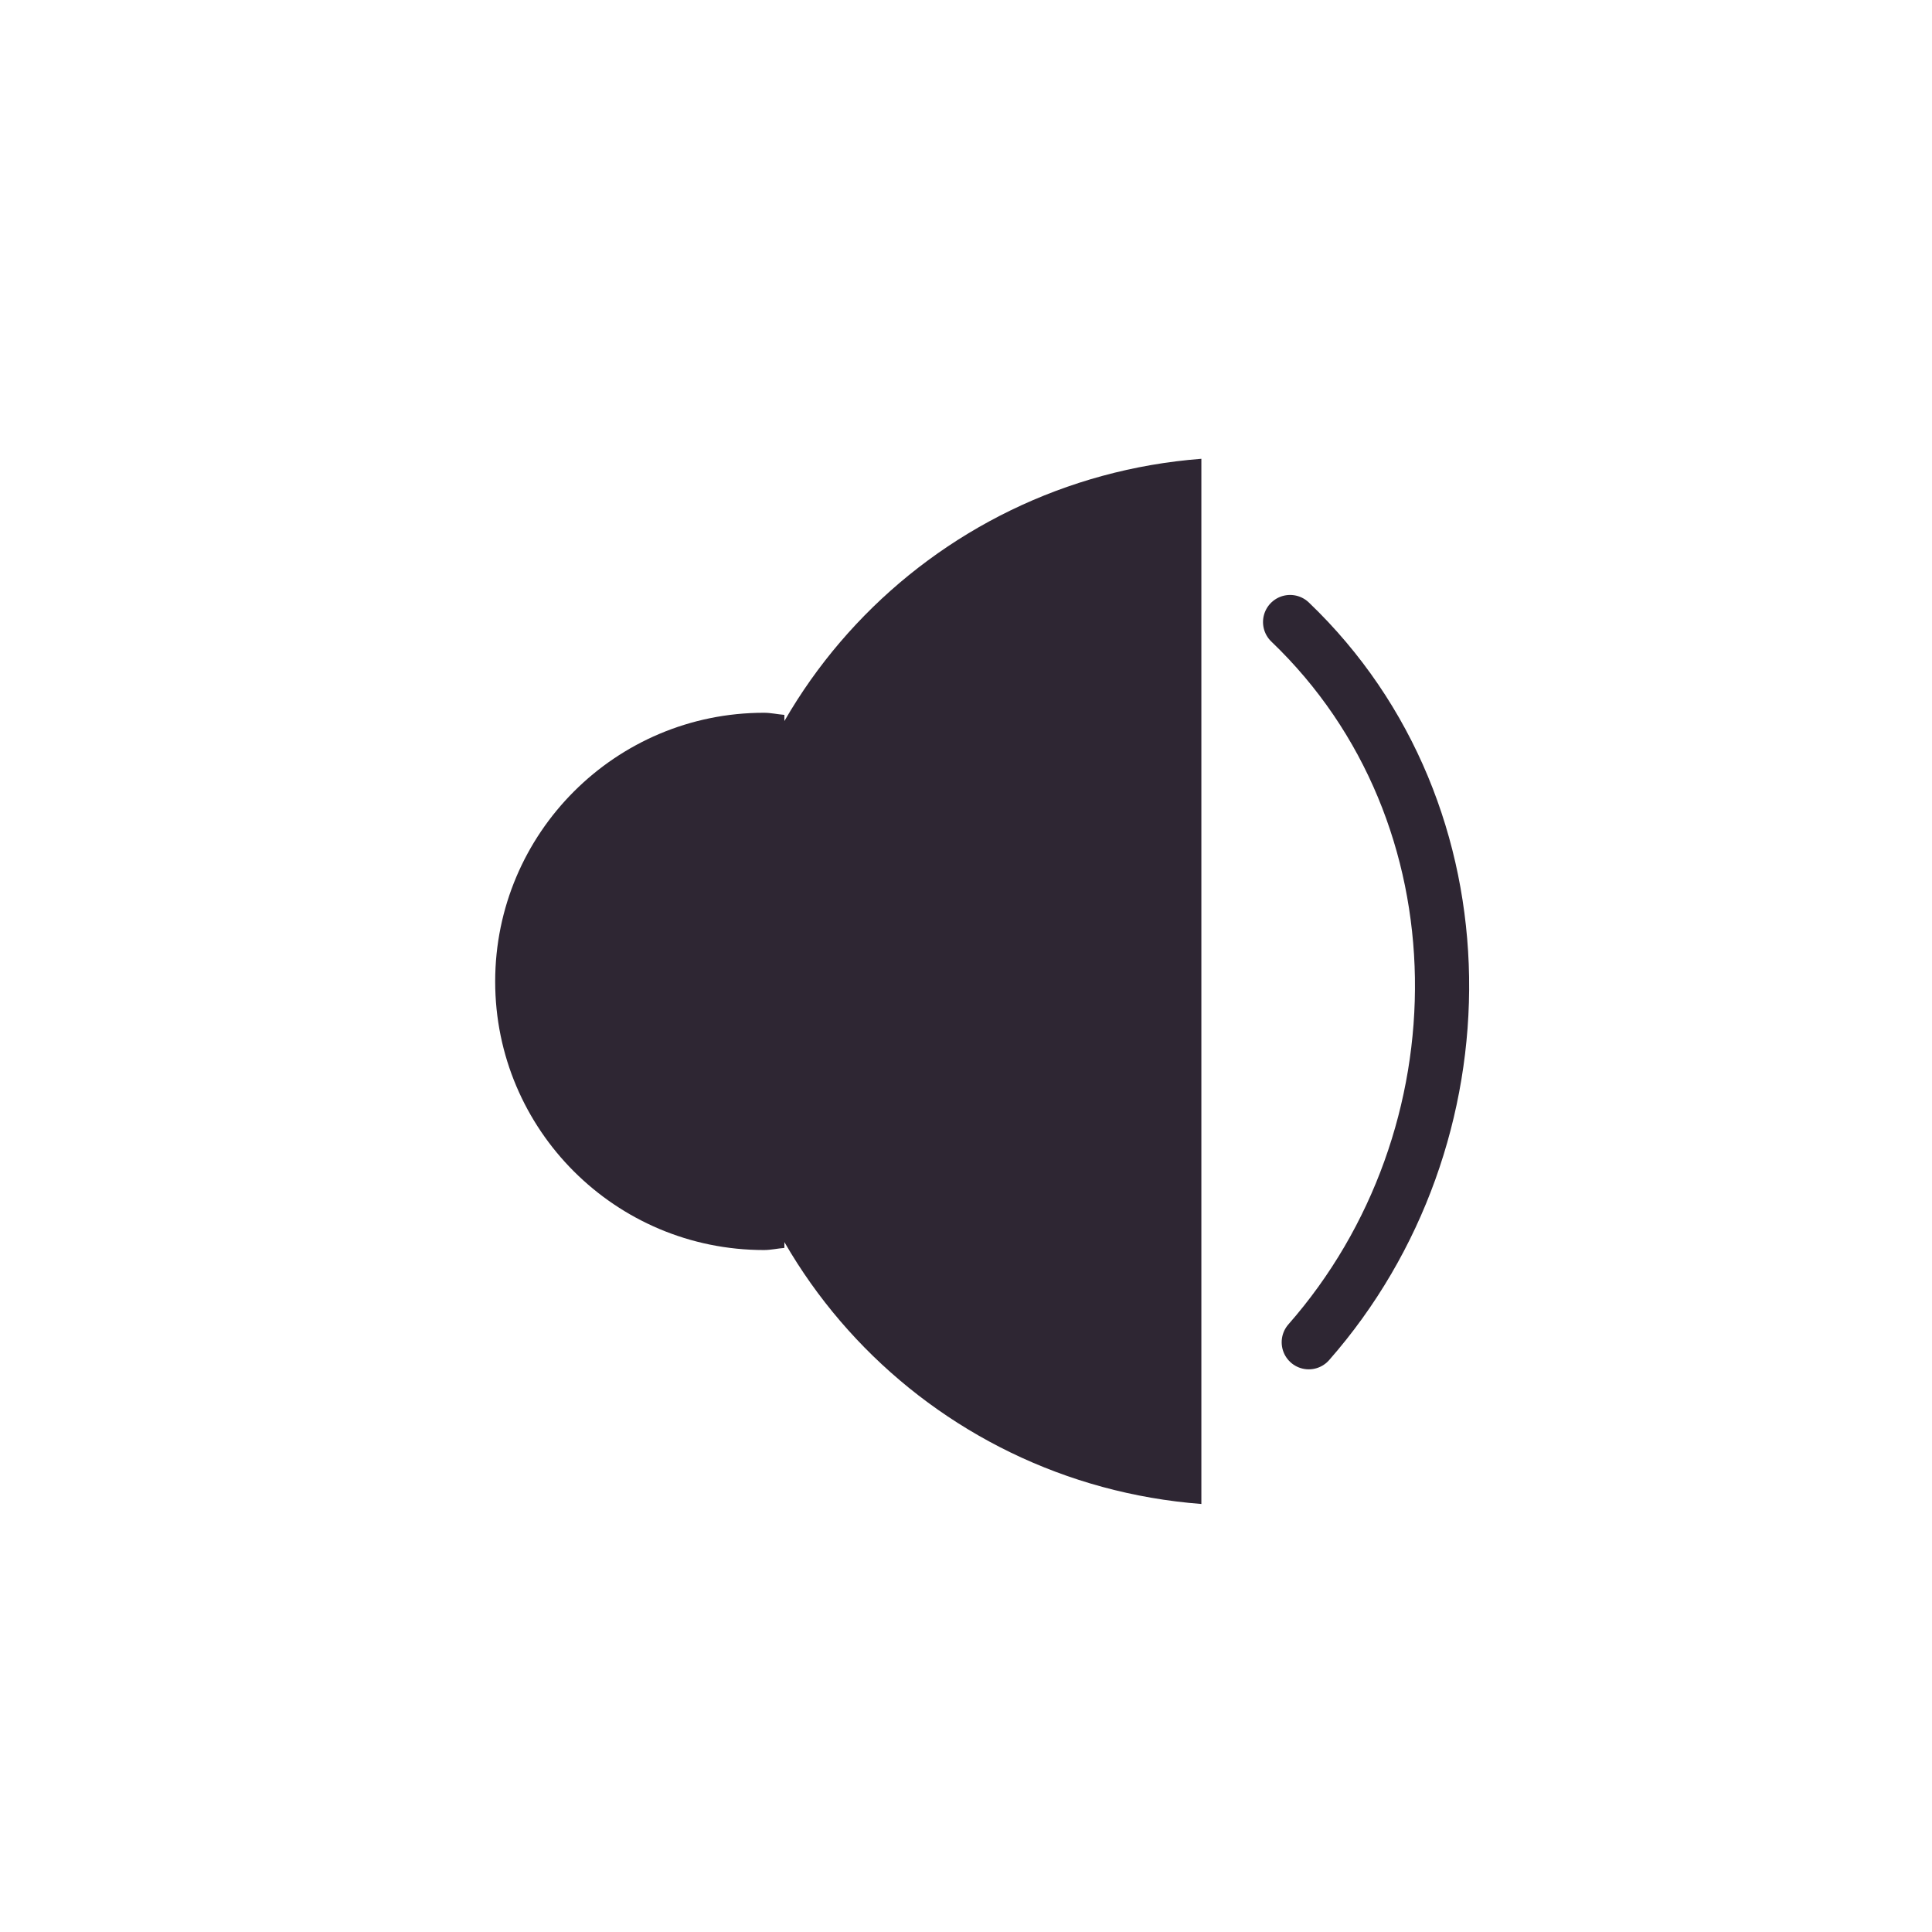 <?xml version="1.0" encoding="UTF-8" standalone="no"?>
<!-- Created with Inkscape (http://www.inkscape.org/) -->

<svg
   xmlns:dc="http://purl.org/dc/elements/1.1/"
   xmlns:cc="http://creativecommons.org/ns#"
   xmlns:rdf="http://www.w3.org/1999/02/22-rdf-syntax-ns#"
   xmlns:svg="http://www.w3.org/2000/svg"
   xmlns="http://www.w3.org/2000/svg"
   xmlns:sodipodi="http://sodipodi.sourceforge.net/DTD/sodipodi-0.dtd"
   xmlns:inkscape="http://www.inkscape.org/namespaces/inkscape"
   width="32px"
   height="32px"
   id="svg3466"
   version="1.1"
   inkscape:version="0.48.2 r9819"
   sodipodi:docname="abspielen.svg"
   inkscape:export-filename="/home/karsten/OberthMediaWorks/LAN-Audio-Player/pause.png"
   inkscape:export-xdpi="90"
   inkscape:export-ydpi="90">
  <defs
     id="defs3468" />
  <sodipodi:namedview
     id="base"
     pagecolor="#ffffff"
     bordercolor="#666666"
     borderopacity="1.0"
     inkscape:pageopacity="0.0"
     inkscape:pageshadow="2"
     inkscape:zoom="8.9604902"
     inkscape:cx="-11.371429"
     inkscape:cy="16.744358"
     inkscape:current-layer="layer1"
     showgrid="true"
     inkscape:grid-bbox="true"
     inkscape:document-units="px"
     borderlayer="true"
     showguides="true"
     inkscape:guide-bbox="true"
     inkscape:window-width="1680"
     inkscape:window-height="994"
     inkscape:window-x="0"
     inkscape:window-y="34"
     inkscape:window-maximized="1"
     inkscape:snap-global="false">
    <sodipodi:guide
       orientation="1,0"
       position="0.446,57.809"
       id="guide3506" />
    <sodipodi:guide
       orientation="1,0"
       position="31.471,61.492"
       id="guide3508" />
    <sodipodi:guide
       orientation="0,1"
       position="-40.4,24.664"
       id="guide3510" />
    <sodipodi:guide
       orientation="0,1"
       position="-18.861,7.366"
       id="guide3512" />
  </sodipodi:namedview>
  <g
     id="layer1"
     inkscape:label="Layer 1"
     inkscape:groupmode="layer">
    <g
       transform="matrix(0.221,0,0,0.221,-104.148,-103.627)"
       id="g6248">
      <g
         transform="matrix(1.233,0,0,1.233,573.731,303.894)"
         id="g6230">
        <path
           style="color:#000000;fill:#2e2633;fill-opacity:1;fill-rule:nonzero;stroke:none;stroke-width:1;marker:none;visibility:visible;display:inline;overflow:visible;enable-background:accumulate"
           d="m -10.085,161.712 c -16.521,1.269 -29.562,14.935 -29.562,31.781 0,16.847 13.041,30.481 29.562,31.75 l 0,-63.531 z"
           id="path6232"
           inkscape:connector-curvature="0" />
        <path
           style="color:#000000;fill:#2e2633;fill-opacity:1;fill-rule:nonzero;stroke:none;stroke-width:1;marker:none;visibility:visible;display:inline;overflow:visible;enable-background:accumulate"
           d="m -35.431,177.277 0,32.402 c -0.419,0.032 -0.816,0.128 -1.243,0.128 -9.019,0 -16.336,-7.302 -16.336,-16.321 0,-9.019 7.318,-16.336 16.336,-16.336 0.427,0 0.825,0.095 1.243,0.128 z"
           id="path6234"
           inkscape:connector-curvature="0" />
      </g>
      <path
         transform="matrix(1.375,0,0,1.375,423.236,701.688)"
         d="m 105.244,-135.395 c 10.929,10.456 10.811,28.102 1.017,39.256"
         sodipodi:t0="0.87647933"
         sodipodi:argument="-11.476536"
         sodipodi:radius="30.357698"
         sodipodi:revolution="1.9541563"
         sodipodi:expansion="1"
         sodipodi:cy="-117.95403"
         sodipodi:cx="85.149292"
         id="path6236"
         style="fill:none;stroke:#2e2633;stroke-width:2.953;stroke-linecap:round;stroke-linejoin:miter;stroke-miterlimit:4;stroke-opacity:1;stroke-dasharray:none;stroke-dashoffset:0"
         sodipodi:type="spiral" />
    </g>
  </g>
</svg>
